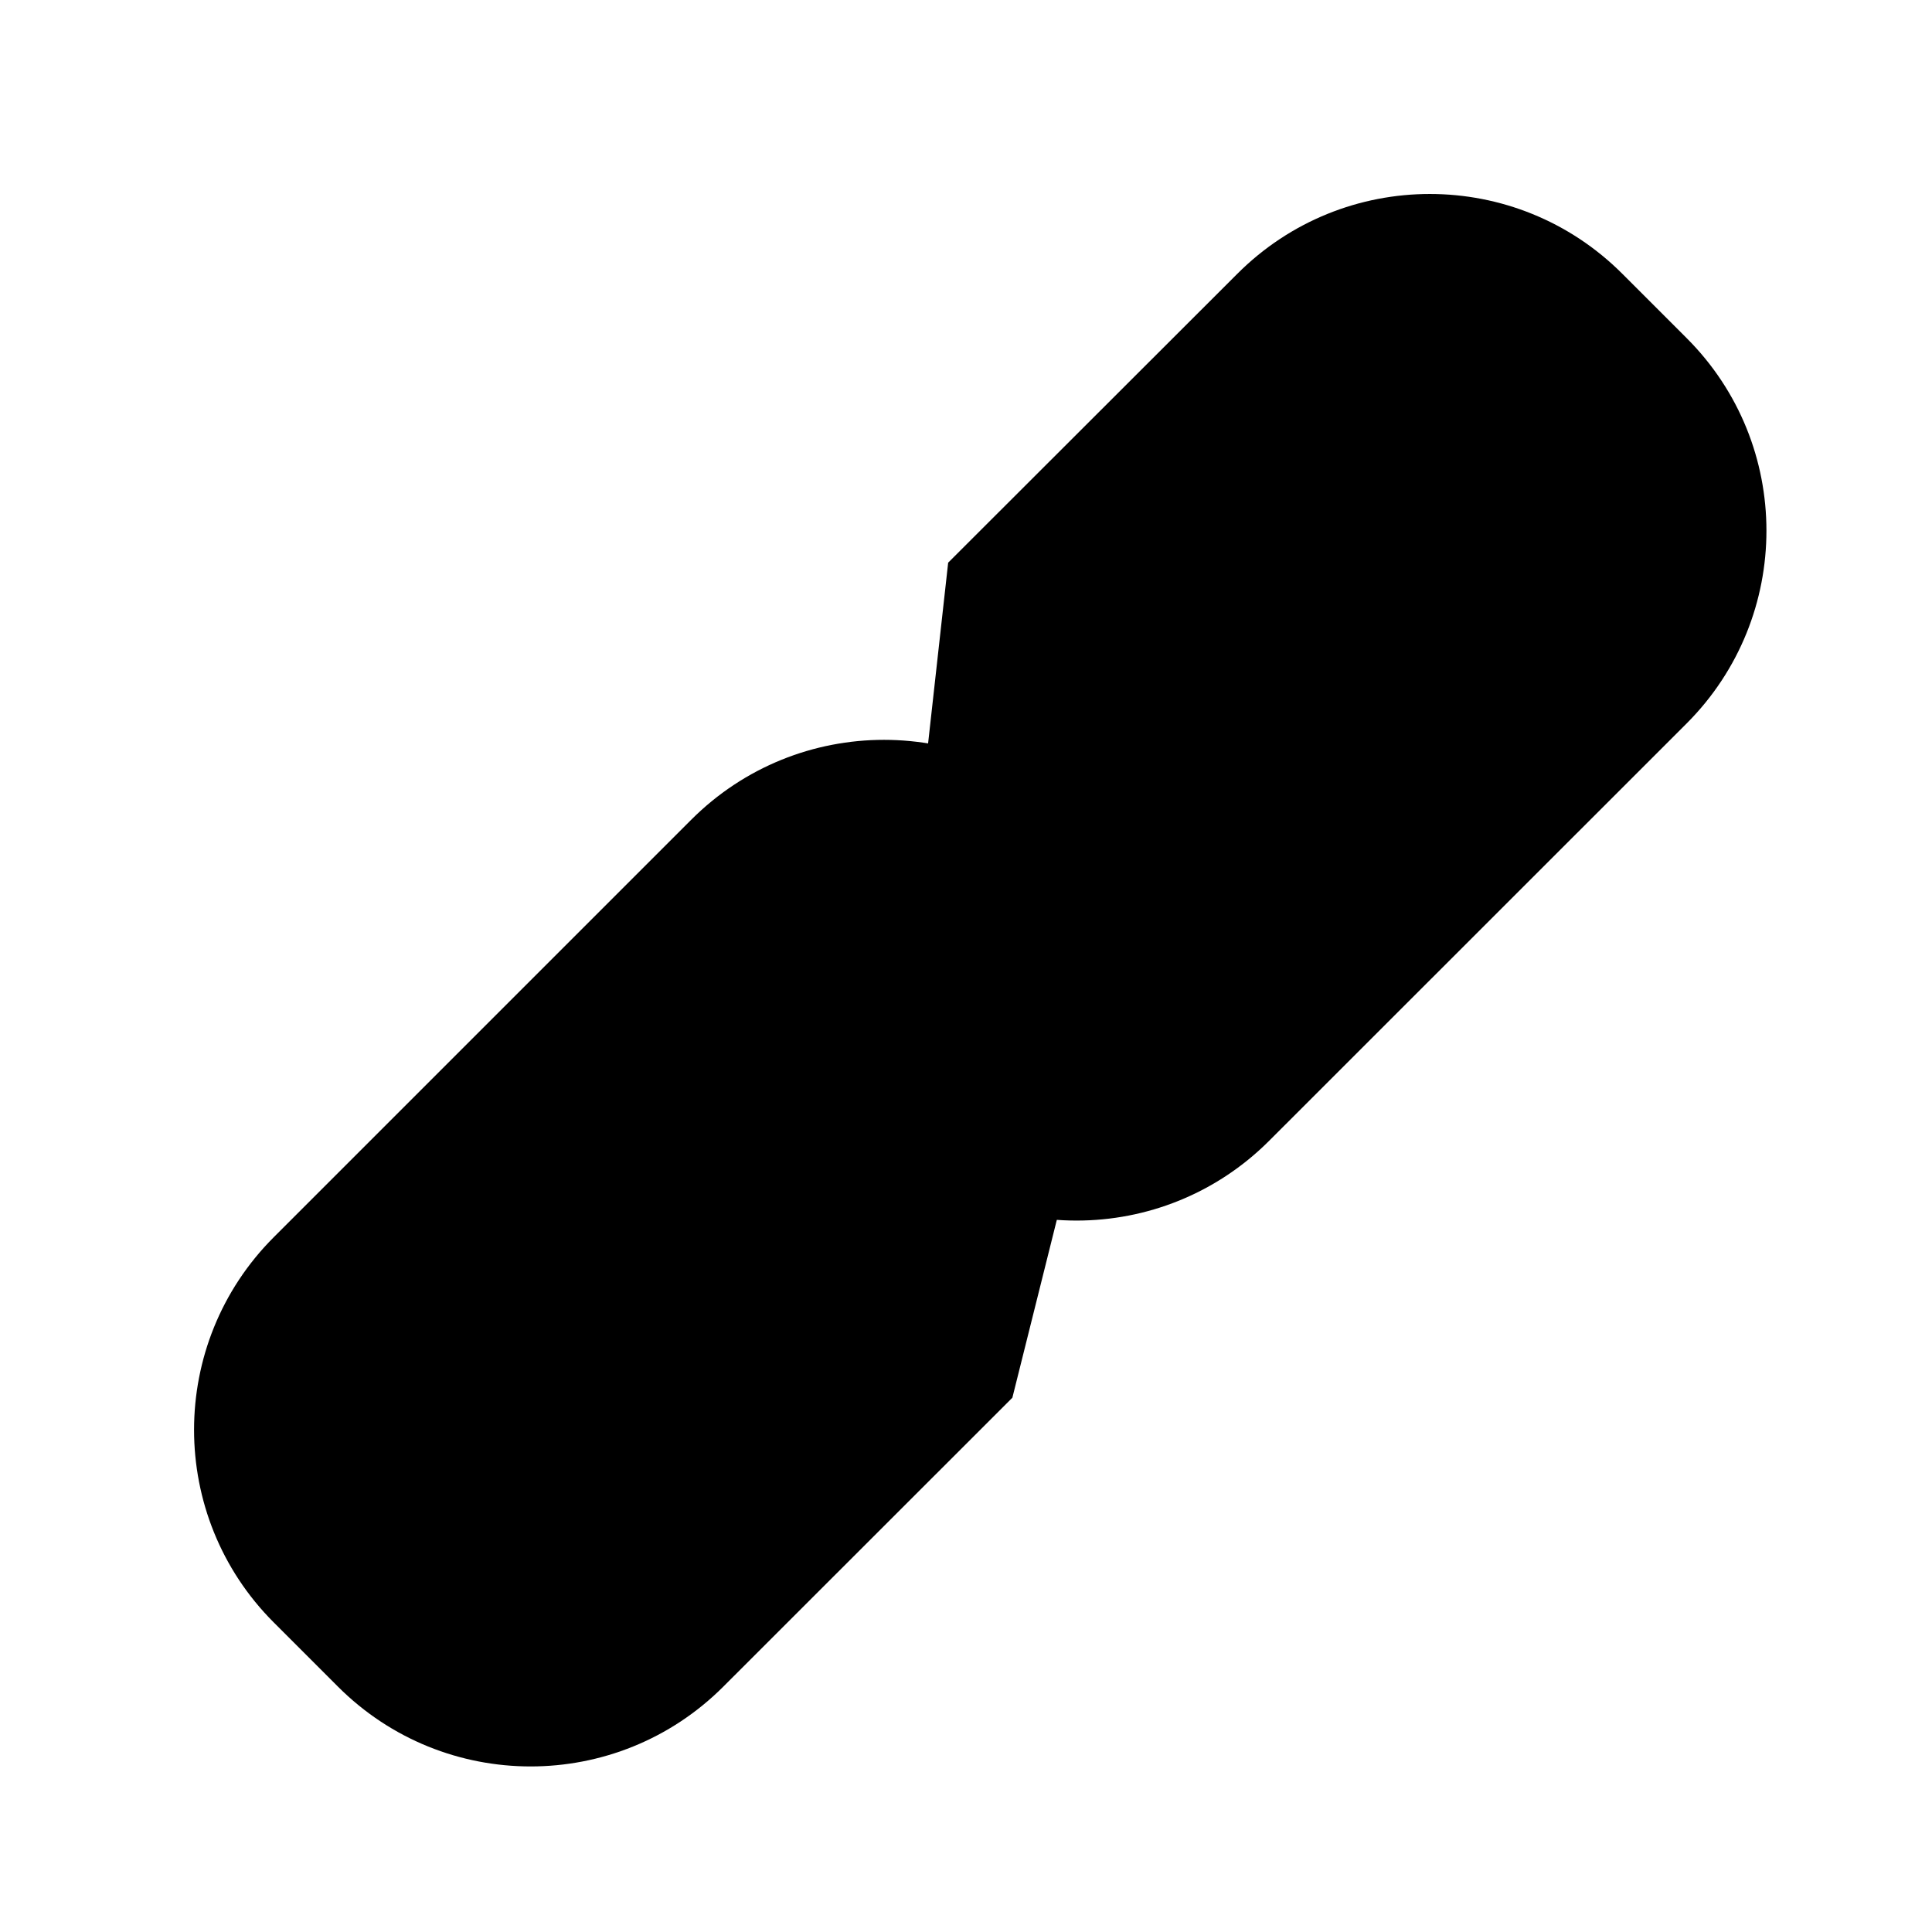 <svg width="13px" height="13px" viewBox="-1 -1 13 13" version="1.1" xmlns="http://www.w3.org/2000/svg" xmlns:xlink="http://www.w3.org/1999/xlink">
    <path d="M5.812,8.405 L3.867,10.349 C3.151,11.065 1.99,11.065 1.274,10.349 L0.842,9.917 C0.127,9.202 0.127,8.04 0.842,7.325 L3.651,4.516 C4.368,3.799 5.528,3.799 6.244,4.516 L6.676,4.948"></path>
    <path d="M5.38,2.786 L7.325,0.843 C8.041,0.126 9.201,0.126 9.917,0.843 L10.349,1.275 C11.065,1.99 11.065,3.151 10.349,3.868 L7.54,6.676 C6.824,7.392 5.664,7.392 4.948,6.676"></path>
</svg>
